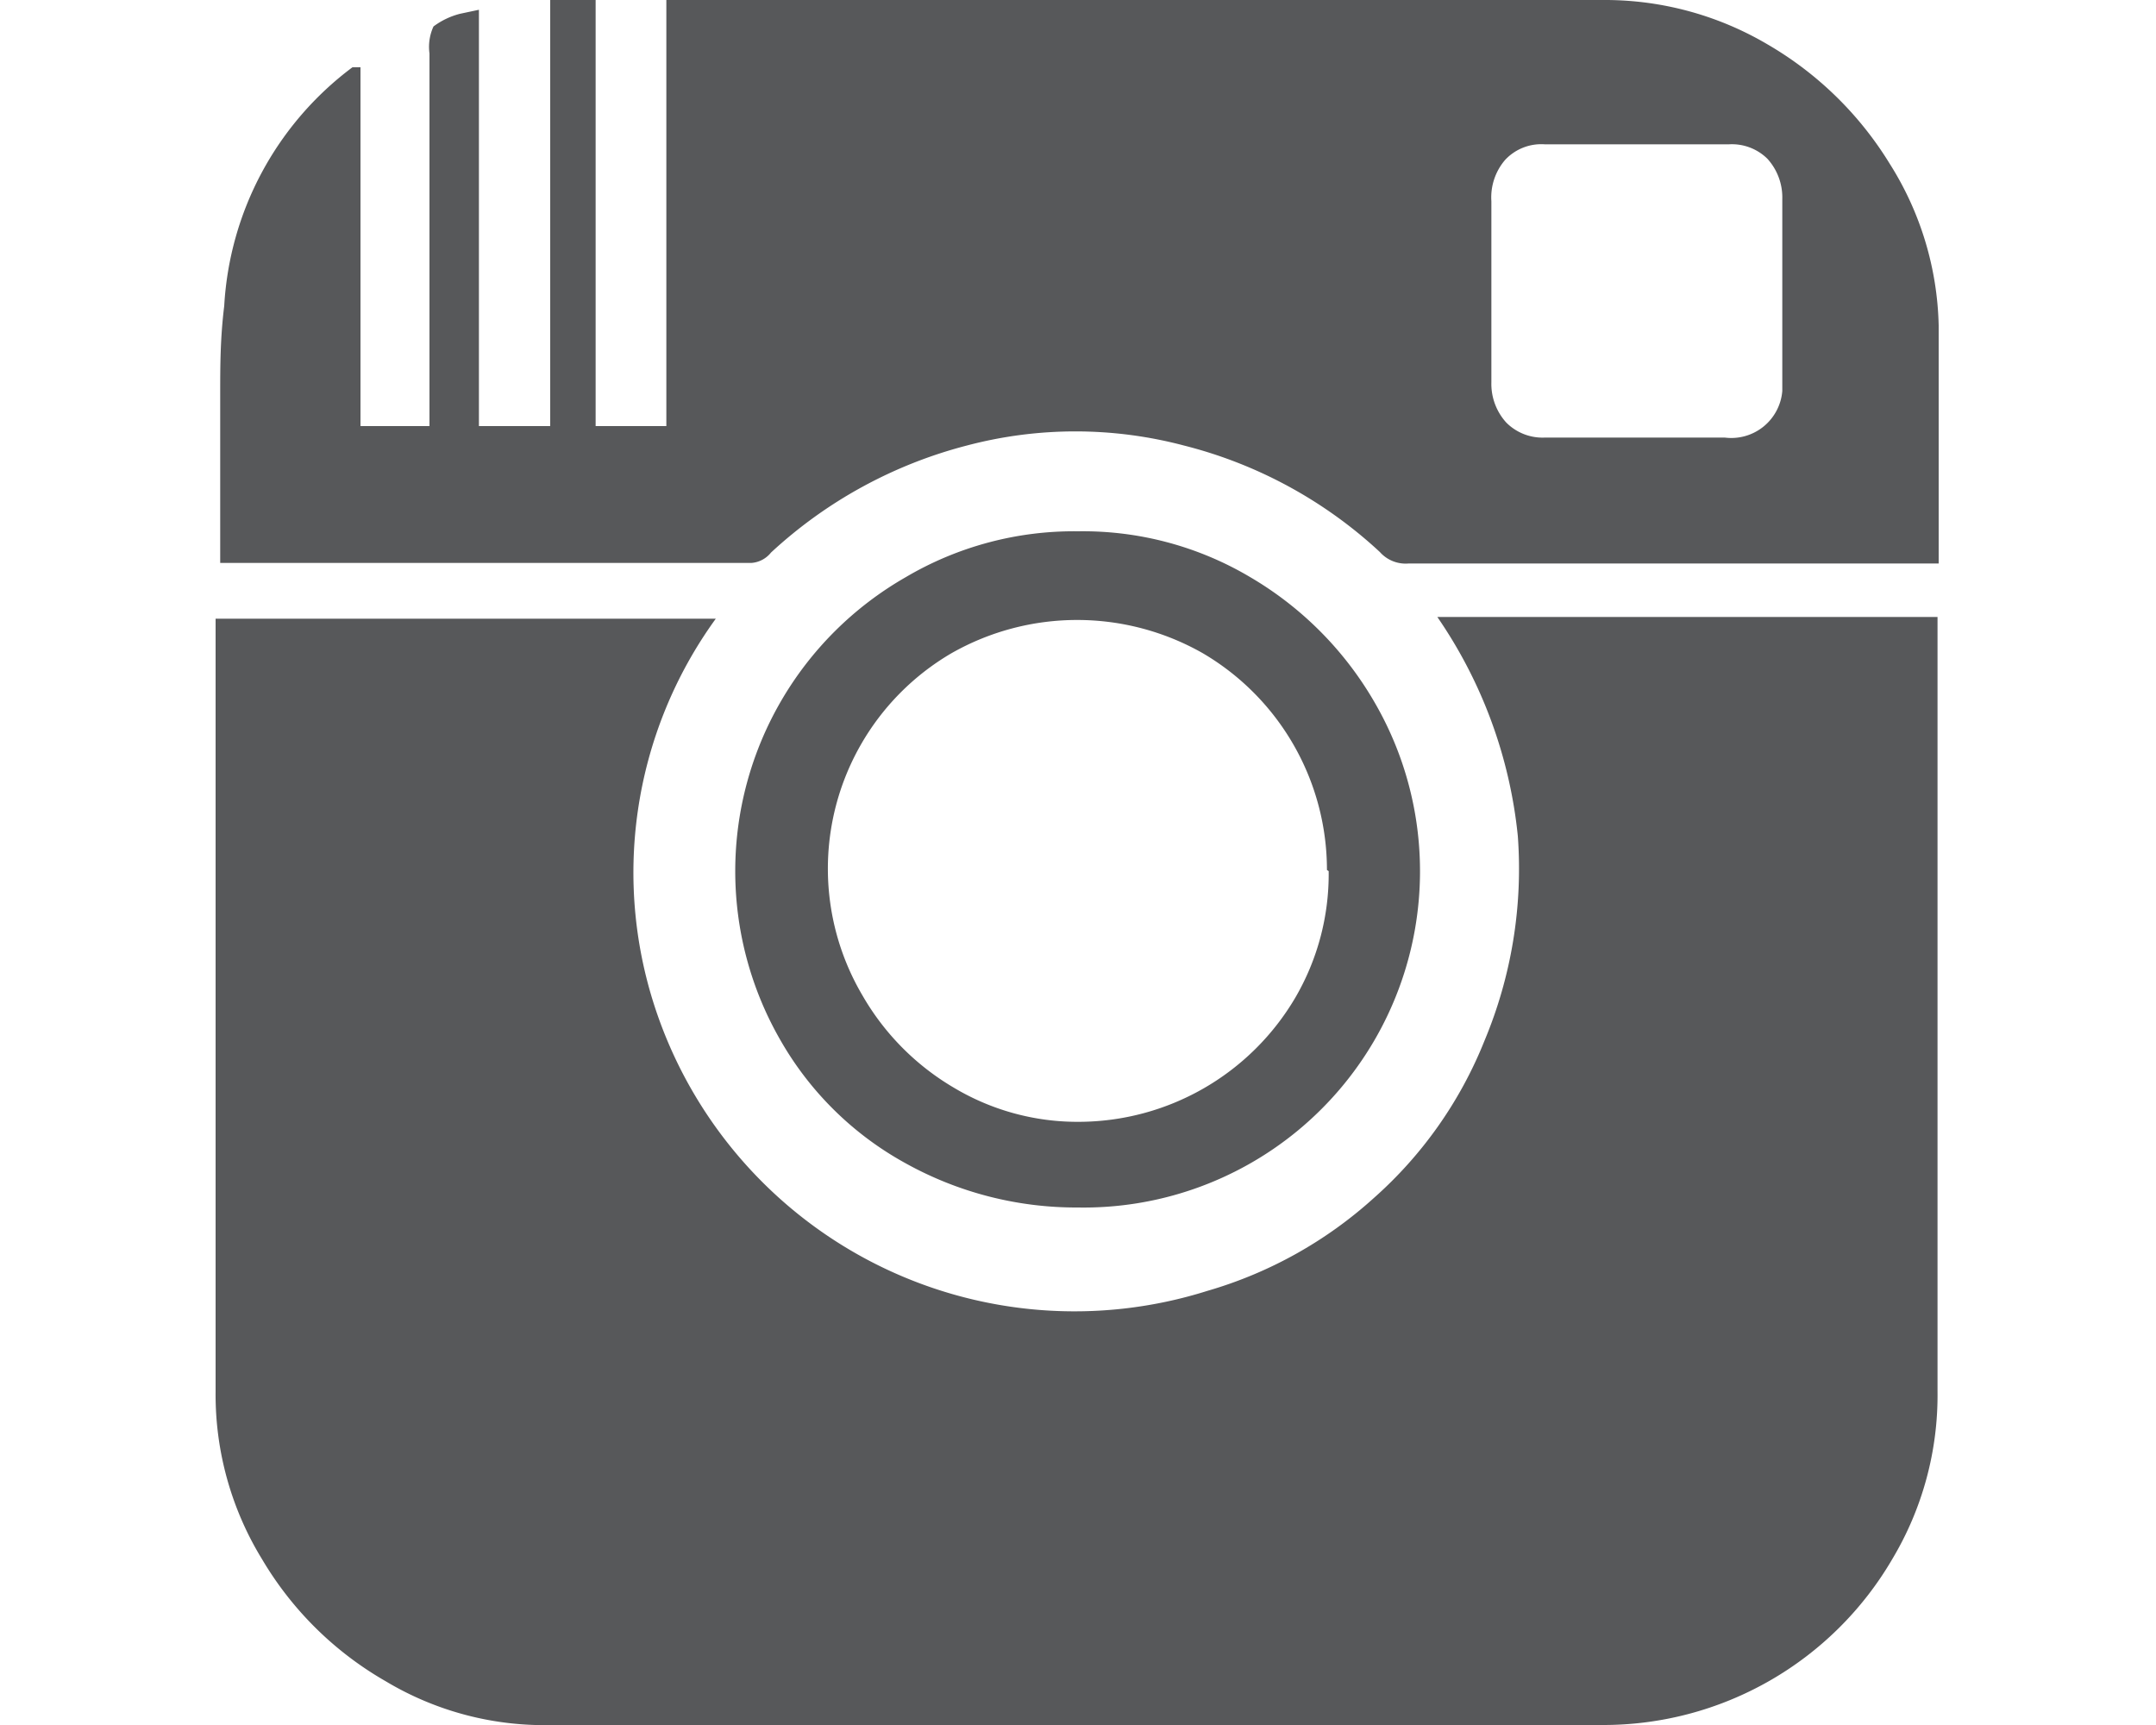 <svg id="Layer_1" data-name="Layer 1" xmlns="http://www.w3.org/2000/svg" viewBox="0 0 37.5 30"><defs><style>.cls-1{fill:#57585a;}</style></defs><title>Artboard 6</title><g id="Group_22" data-name="Group 22"><path id="Path_369" data-name="Path 369" class="cls-1" d="M7.47,7.41V.93A.85.85,0,0,1,7.54.46,1.32,1.32,0,0,1,8,.24L8.33.17V7.41H9.57V0h.79V7.41h1.23V0H27.87a5.57,5.57,0,0,1,2.87.77,6.06,6.06,0,0,1,2.13,2.08,5.48,5.48,0,0,1,.85,2.81c0,.57,0,1.25,0,2.05,0,1.7,0,2.39,0,2.09H24.5A.6.6,0,0,1,24,9.6a7.82,7.82,0,0,0-3.4-1.85,7.38,7.38,0,0,0-3.79,0,7.94,7.94,0,0,0-3.4,1.86.48.48,0,0,1-.34.18H4l-.17,0V8.47c0,.27,0-.25,0-1.58,0-.52,0-1,.07-1.57A5.57,5.57,0,0,1,6.13,1.17l.14,0V7.41ZM25,10.73h8.7V24.2a5.55,5.55,0,0,1-.79,2.92A5.82,5.82,0,0,1,27.87,30H9.63a5.37,5.37,0,0,1-2.92-.76,5.91,5.91,0,0,1-2.15-2.12,5.48,5.48,0,0,1-.81-2.92V10.76h8.7a7.52,7.52,0,0,0-1,6.93A7.68,7.68,0,0,0,21,22.45a7.37,7.37,0,0,0,2.89-1.61,7.24,7.24,0,0,0,1.93-2.74,7.75,7.75,0,0,0,.58-3.56A8.16,8.16,0,0,0,25,10.73ZM18.75,21a6.11,6.11,0,0,1-3-.77,5.62,5.62,0,0,1-2.17-2.13,5.89,5.89,0,0,1,2.17-8.06,5.76,5.76,0,0,1,3-.8,5.7,5.7,0,0,1,3,.8,6,6,0,0,1,2.15,2.16A5.85,5.85,0,0,1,18.75,21Zm4.33-5.87a4.37,4.37,0,0,0-2.16-3.77,4.42,4.42,0,0,0-4.37,0A4.34,4.34,0,0,0,15,17.31a4.41,4.41,0,0,0,1.58,1.6,4.19,4.19,0,0,0,2.18.6,4.38,4.38,0,0,0,3.77-2.16,4.26,4.26,0,0,0,.58-2.2ZM31,5V3.46a1,1,0,0,0-.26-.7.88.88,0,0,0-.67-.25c-1.06,0-2.12,0-3.2,0a.86.86,0,0,0-.69.27,1,1,0,0,0-.24.72V6.65a1,1,0,0,0,.26.7.89.89,0,0,0,.67.26H30a.89.89,0,0,0,1-.81V5Z"/></g></svg>